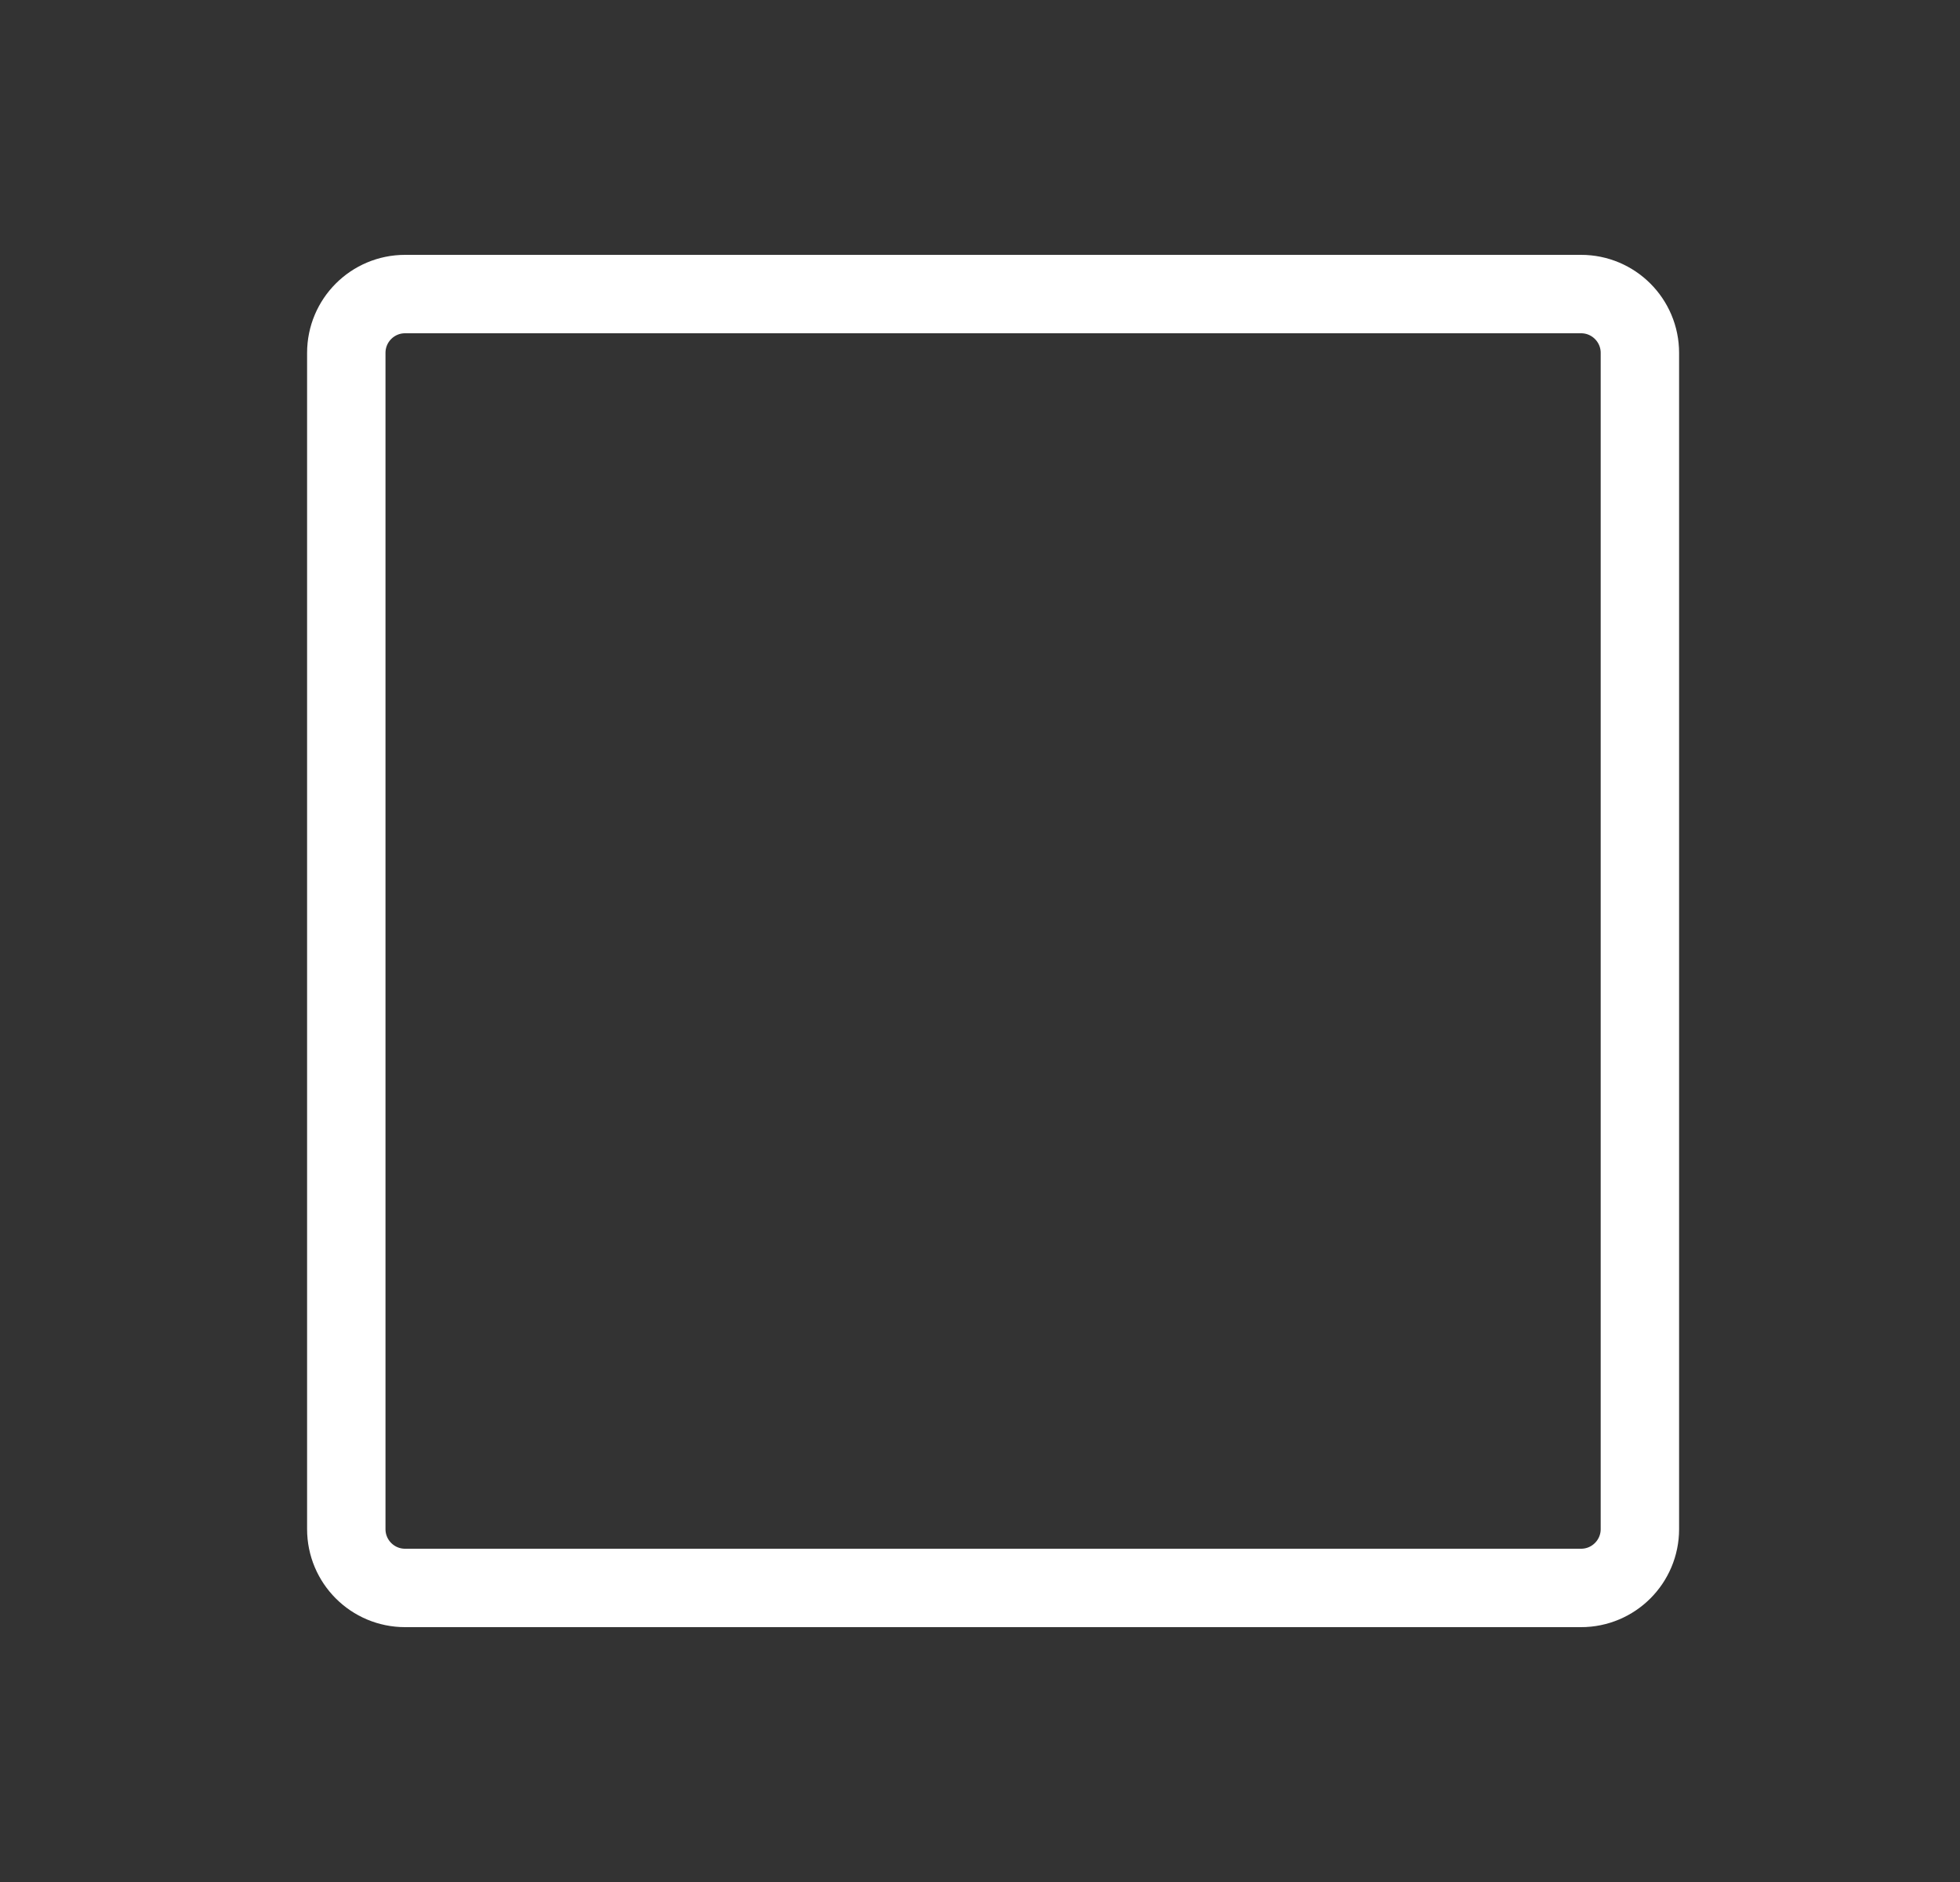<svg width="25" height="24" viewBox="0 0 25 24" fill="none" xmlns="http://www.w3.org/2000/svg">
<rect x="0" y="0" width="25" height="24" fill="#333333" stroke="none"/>
<path d="M20.167 3.75H5.167C4.752 3.75 4.417 4.086 4.417 4.5V19.5C4.417 19.914 4.752 20.25 5.167 20.25H20.167C20.581 20.25 20.917 19.914 20.917 19.5V4.5C20.917 4.086 20.581 3.75 20.167 3.75Z" stroke="white" stroke-linecap="round" stroke-linejoin="round"/>
</svg>
